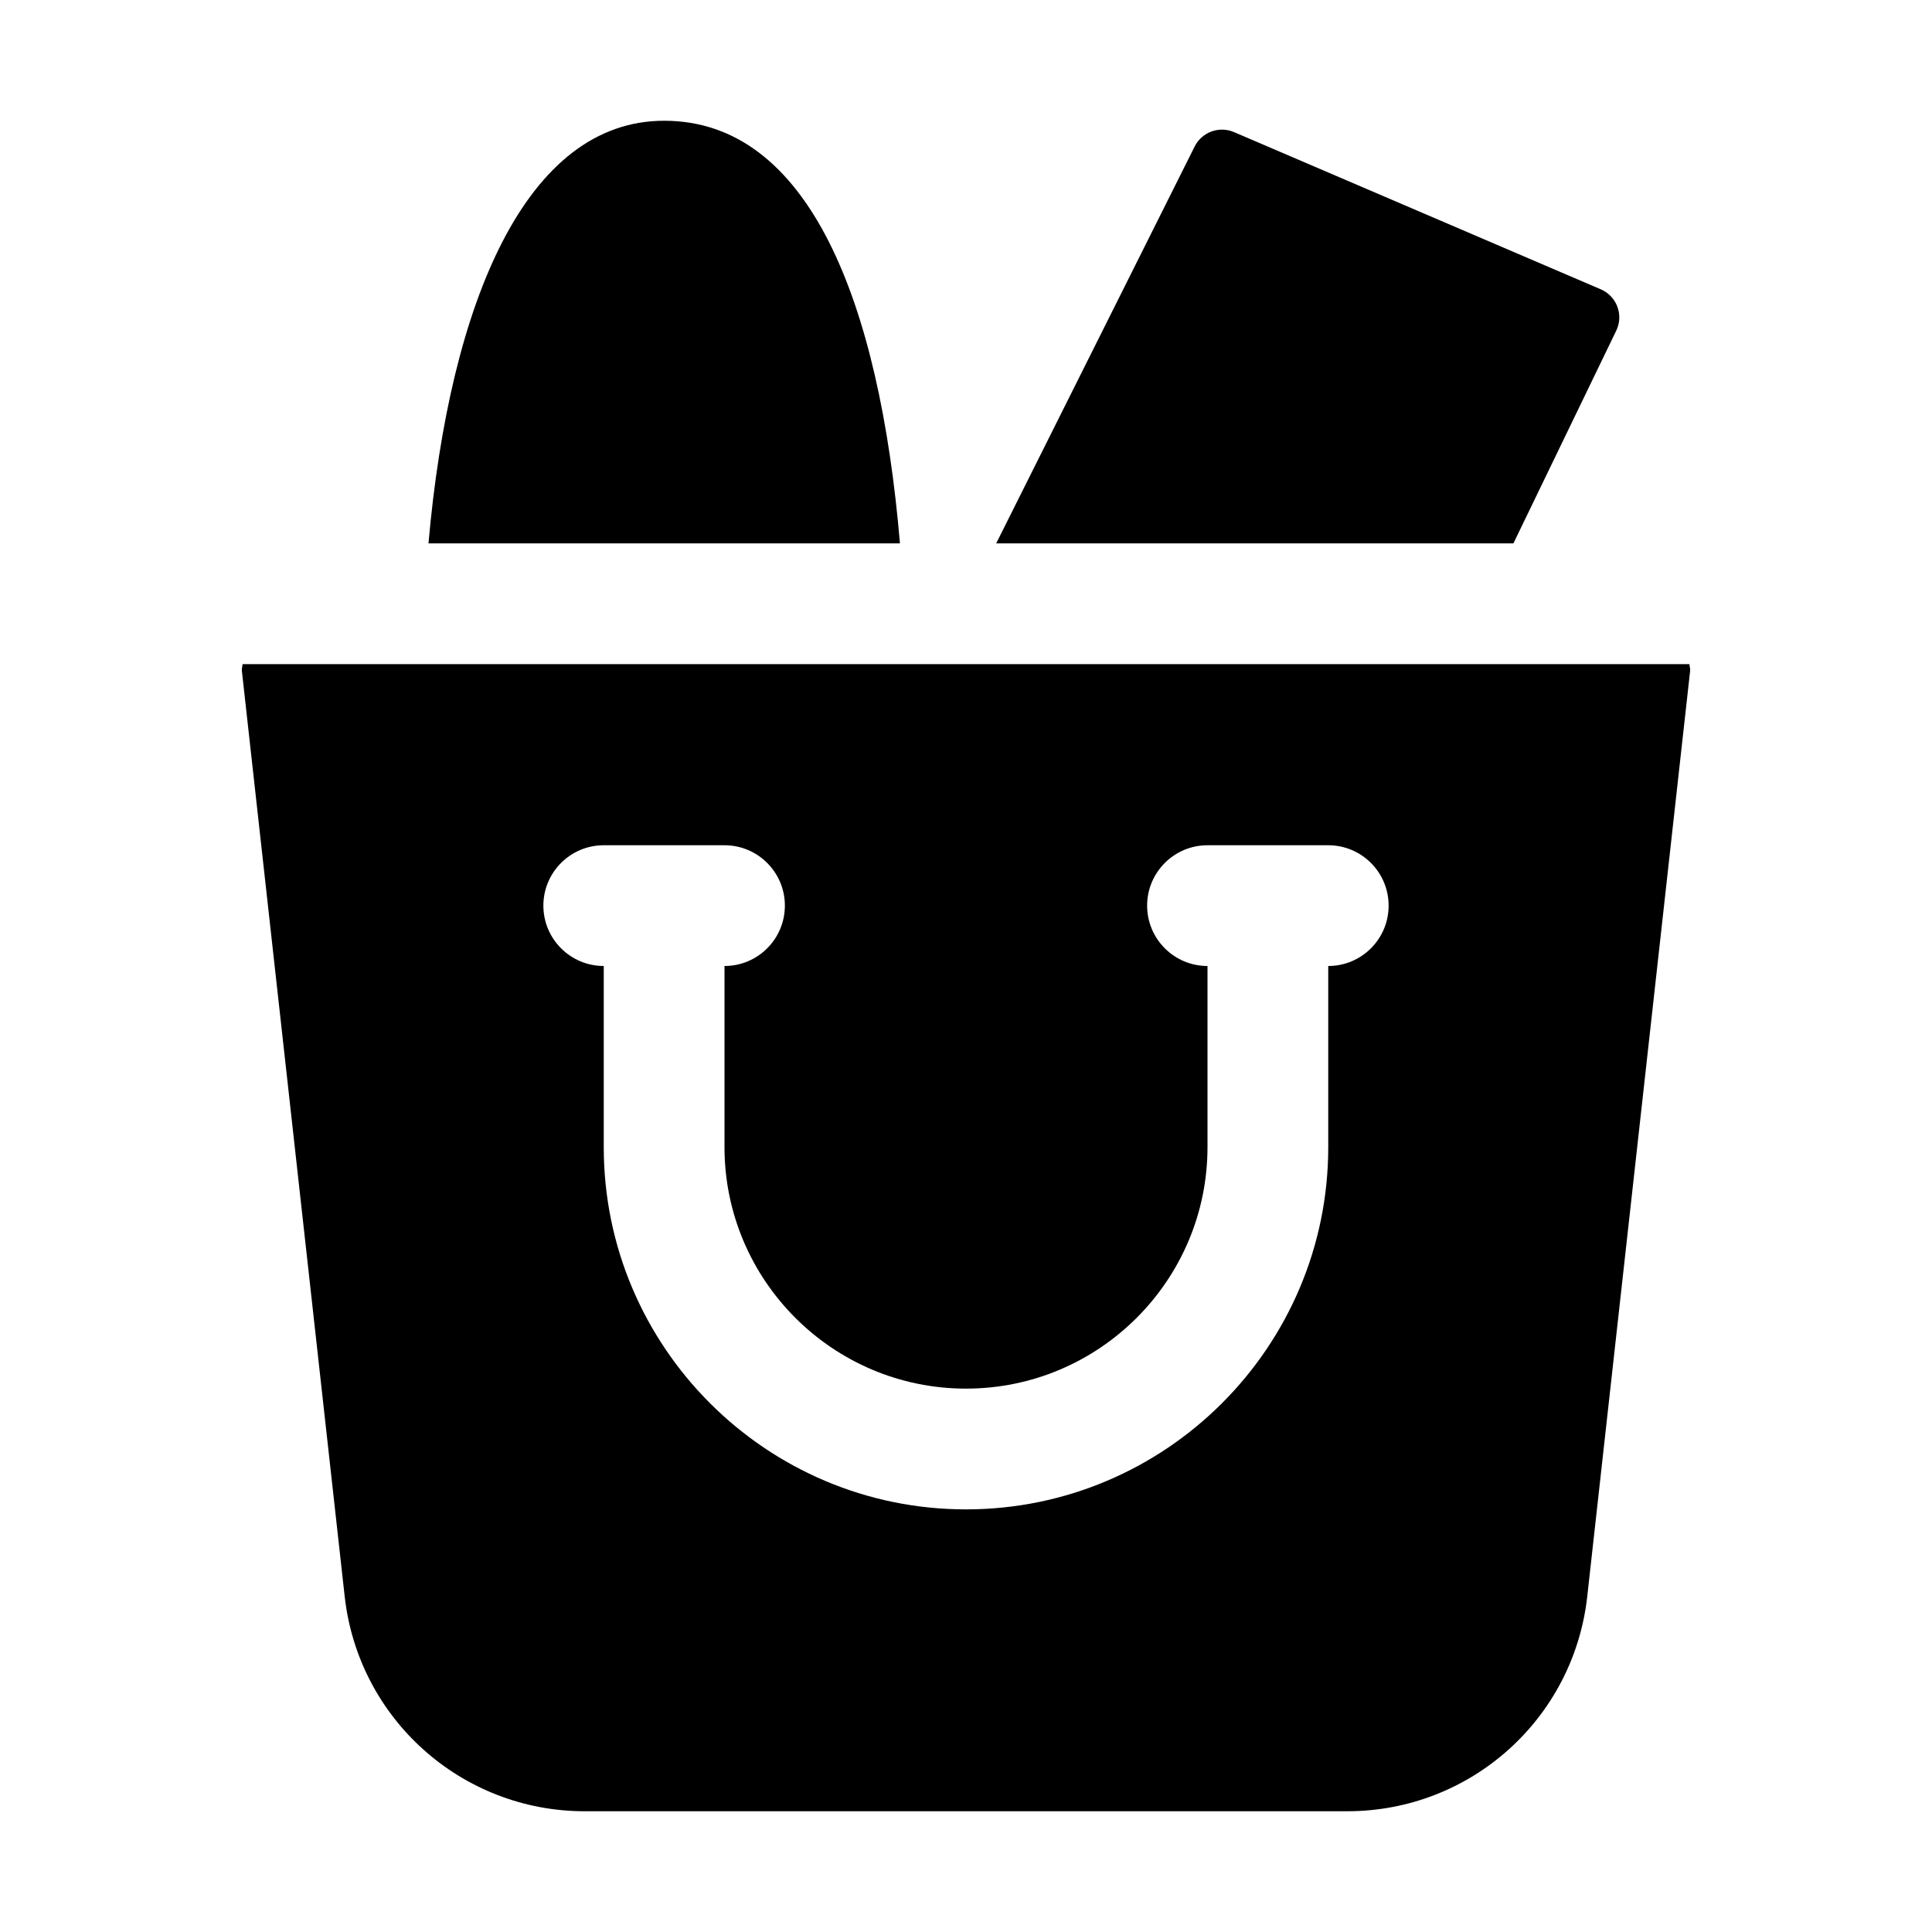 <svg id="Glyph" enable-background="new 0 0 32 32" height="512" viewBox="0 0 32 32" width="512" xmlns="http://www.w3.org/2000/svg"><path id="XMLID_389_" d="m4.017 11c0 .037-.015.073-.011.11l1.703 15.331c.226 2.029 1.935 3.559 3.976 3.559h12.63c2.042 0 3.75-1.53 3.975-3.559l1.704-15.331c.004-.038-.011-.073-.011-.11zm17.983 5v3c0 3.309-2.691 6-6 6s-6-2.691-6-6v-3c-.552 0-1-.448-1-1s.448-1 1-1h2c.552 0 1 .448 1 1s-.448 1-1 1v3c0 2.206 1.794 4 4 4s4-1.794 4-4v-3c-.552 0-1-.448-1-1s.448-1 1-1h2c.552 0 1 .448 1 1s-.448 1-1 1z"/><path id="XMLID_392_" d="m16.5 9 3.287-6.573c.12-.24.406-.344.652-.239l6.075 2.604c.265.114.382.425.256.685l-1.703 3.523z"/><path id="XMLID_393_" d="m7.097 9c.353-4.006 1.621-7 3.903-7 2.398 0 3.567 2.994 3.906 7z"/></svg>